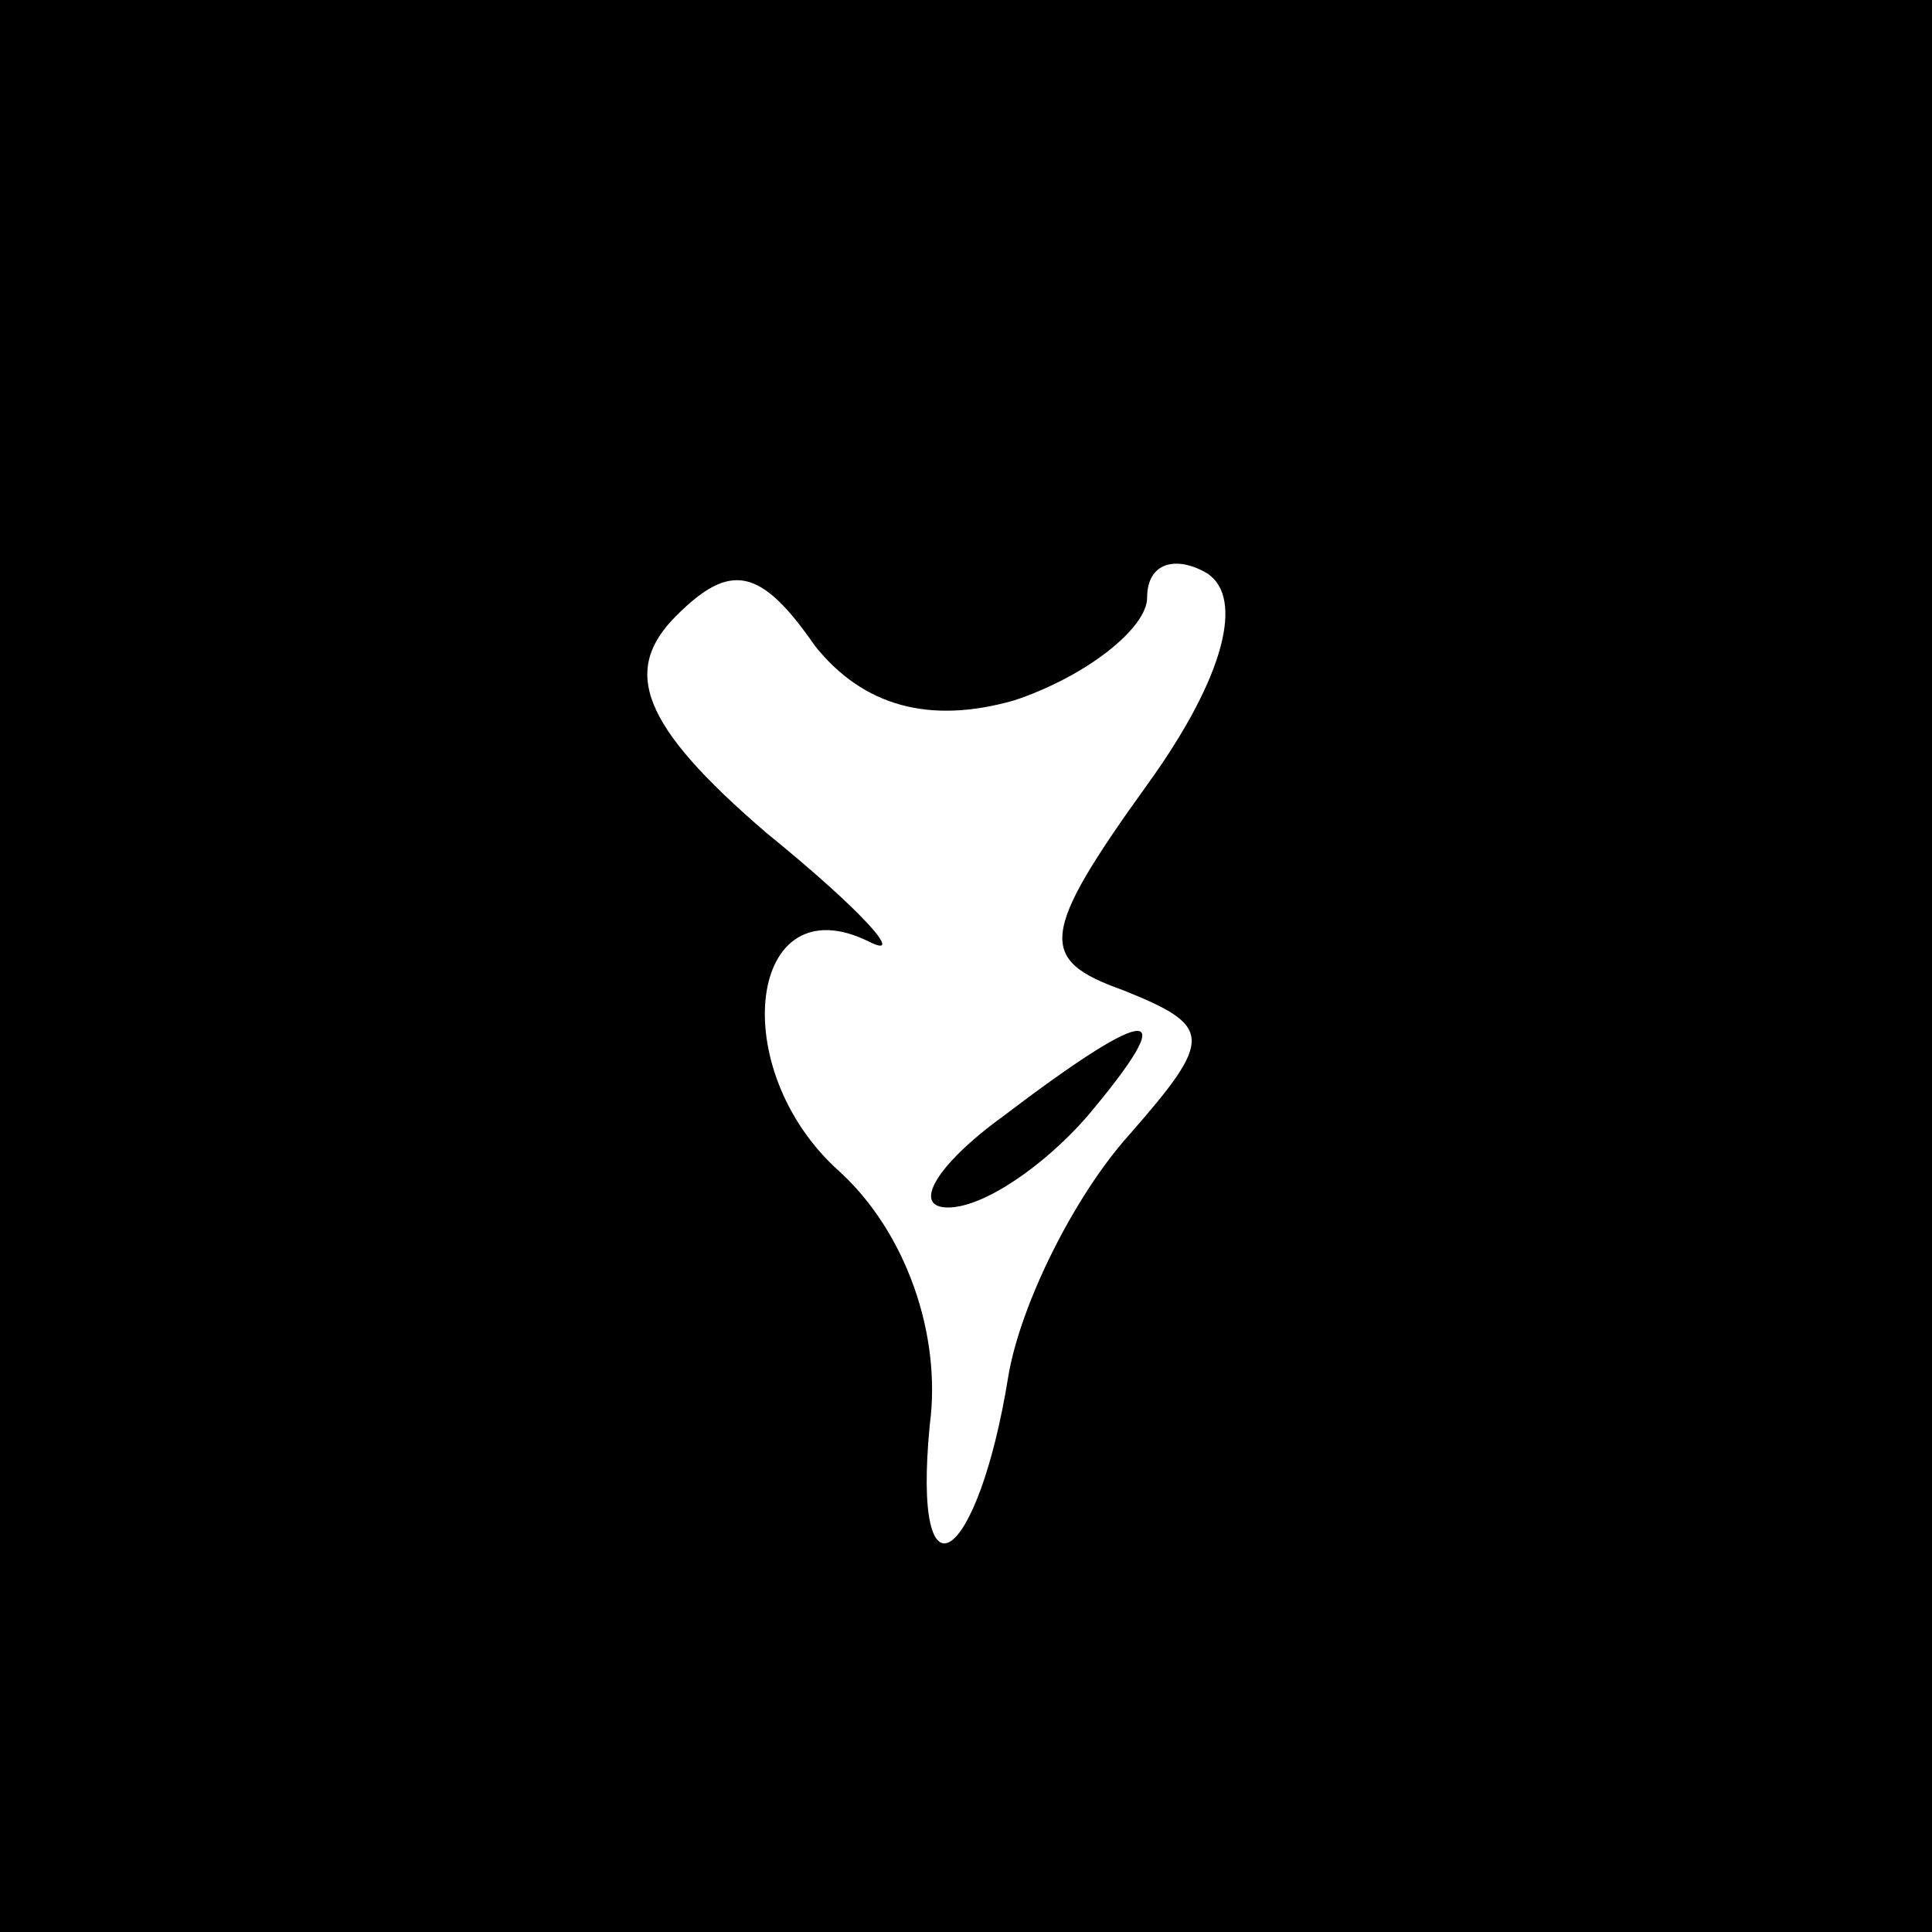 <?xml version="1.0" standalone="no"?>
<!DOCTYPE svg PUBLIC "-//W3C//DTD SVG 20010904//EN"
 "http://www.w3.org/TR/2001/REC-SVG-20010904/DTD/svg10.dtd">
<svg version="1.0" xmlns="http://www.w3.org/2000/svg"
 width="32pt" height="32pt" viewBox="0 0 32 32"
 preserveAspectRatio="xMidYMid meet">
<rect x="0" y="0" width="32" height="32" fill="#808080" stroke="none"/>
<g transform="translate(0,32) scale(0.1,-0.1)"
fill="#000000" stroke="none">
<path fill="#000000" stroke="none" d="M0 160 l0 -160 160 0 160 0 0 160 0
160 -160 0 -160 0 0 -160z"/>
<path fill="#ffffff" stroke="none" d="M168 204 c12 4 22 12 22 17 0 6 5 7 10
4 6 -4 3 -17 -10 -35 -18 -25 -18 -29 -4 -34 15 -6 15 -8 1 -24 -9 -10 -18
-28 -20 -40 -5 -31 -16 -39 -13 -8 2 15 -4 32 -15 42 -19 17 -15 48 5 38 6 -3
-1 5 -17 18 -21 18 -24 27 -15 36 9 9 14 8 23 -5 8 -10 19 -13 33 -9z"/>
<path fill="#000000" stroke="none" d="M166 135 c-11 -8 -15 -15 -9 -15 6 0
16 7 23 15 16 19 11 19 -14 0z"/>
</g>
</svg>
